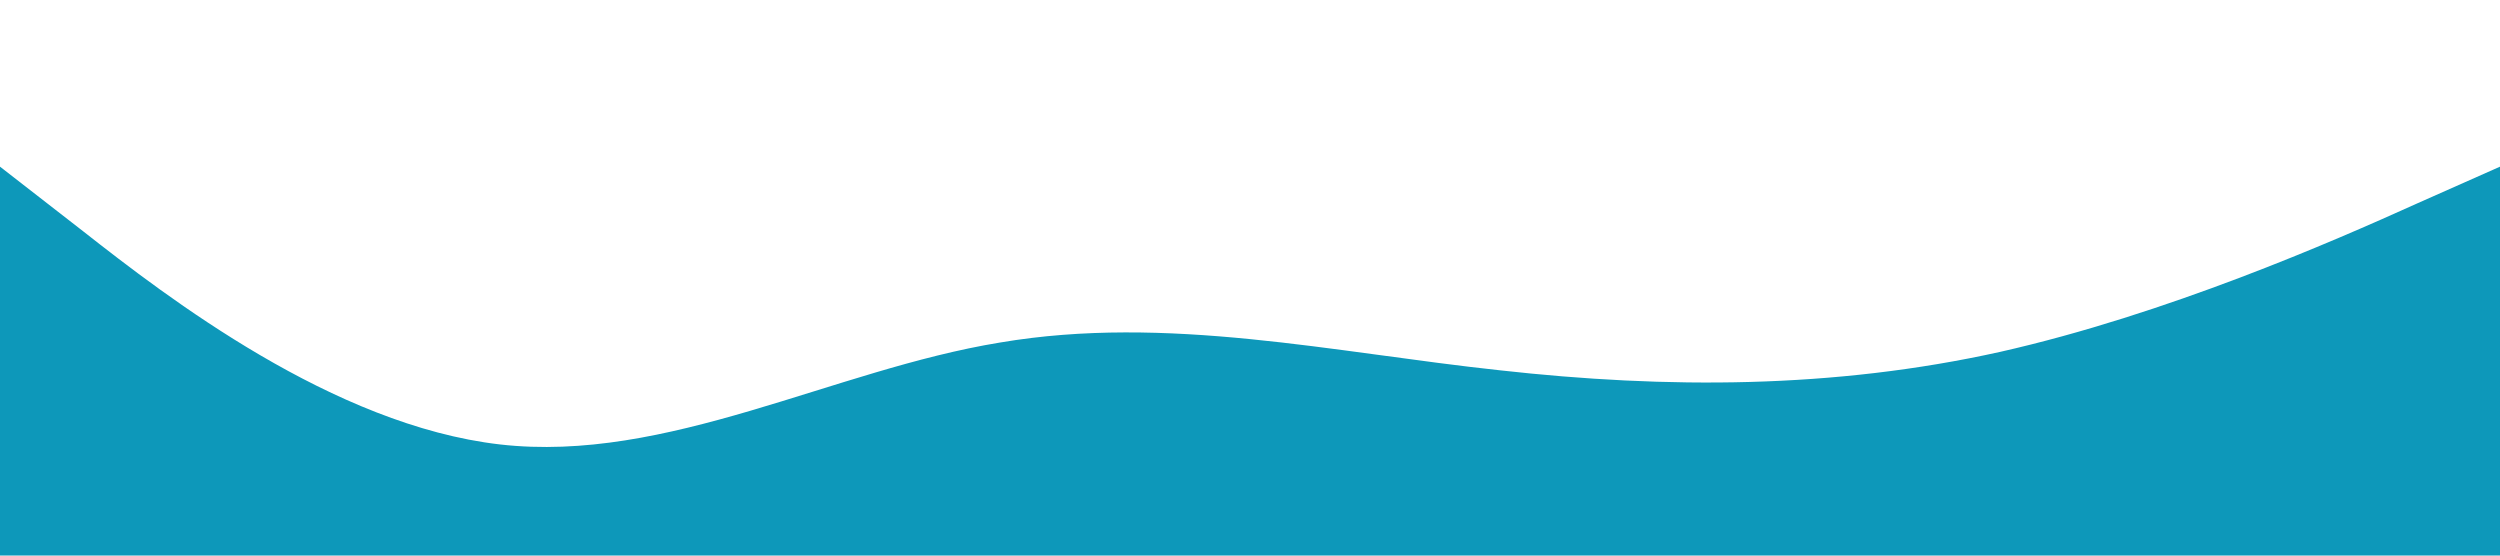 <?xml version="1.0" standalone="no"?><svg xmlns="http://www.w3.org/2000/svg" viewBox="0 0 1440 320"><path fill="#0d98ba" fill-opacity="1" d="M0,96L48,133.3C96,171,192,245,288,256C384,267,480,213,576,197.3C672,181,768,203,864,213.3C960,224,1056,224,1152,202.7C1248,181,1344,139,1392,117.3L1440,96L1440,320L1392,320C1344,320,1248,320,1152,320C1056,320,960,320,864,320C768,320,672,320,576,320C480,320,384,320,288,320C192,320,96,320,48,320L0,320Z"></path></svg>